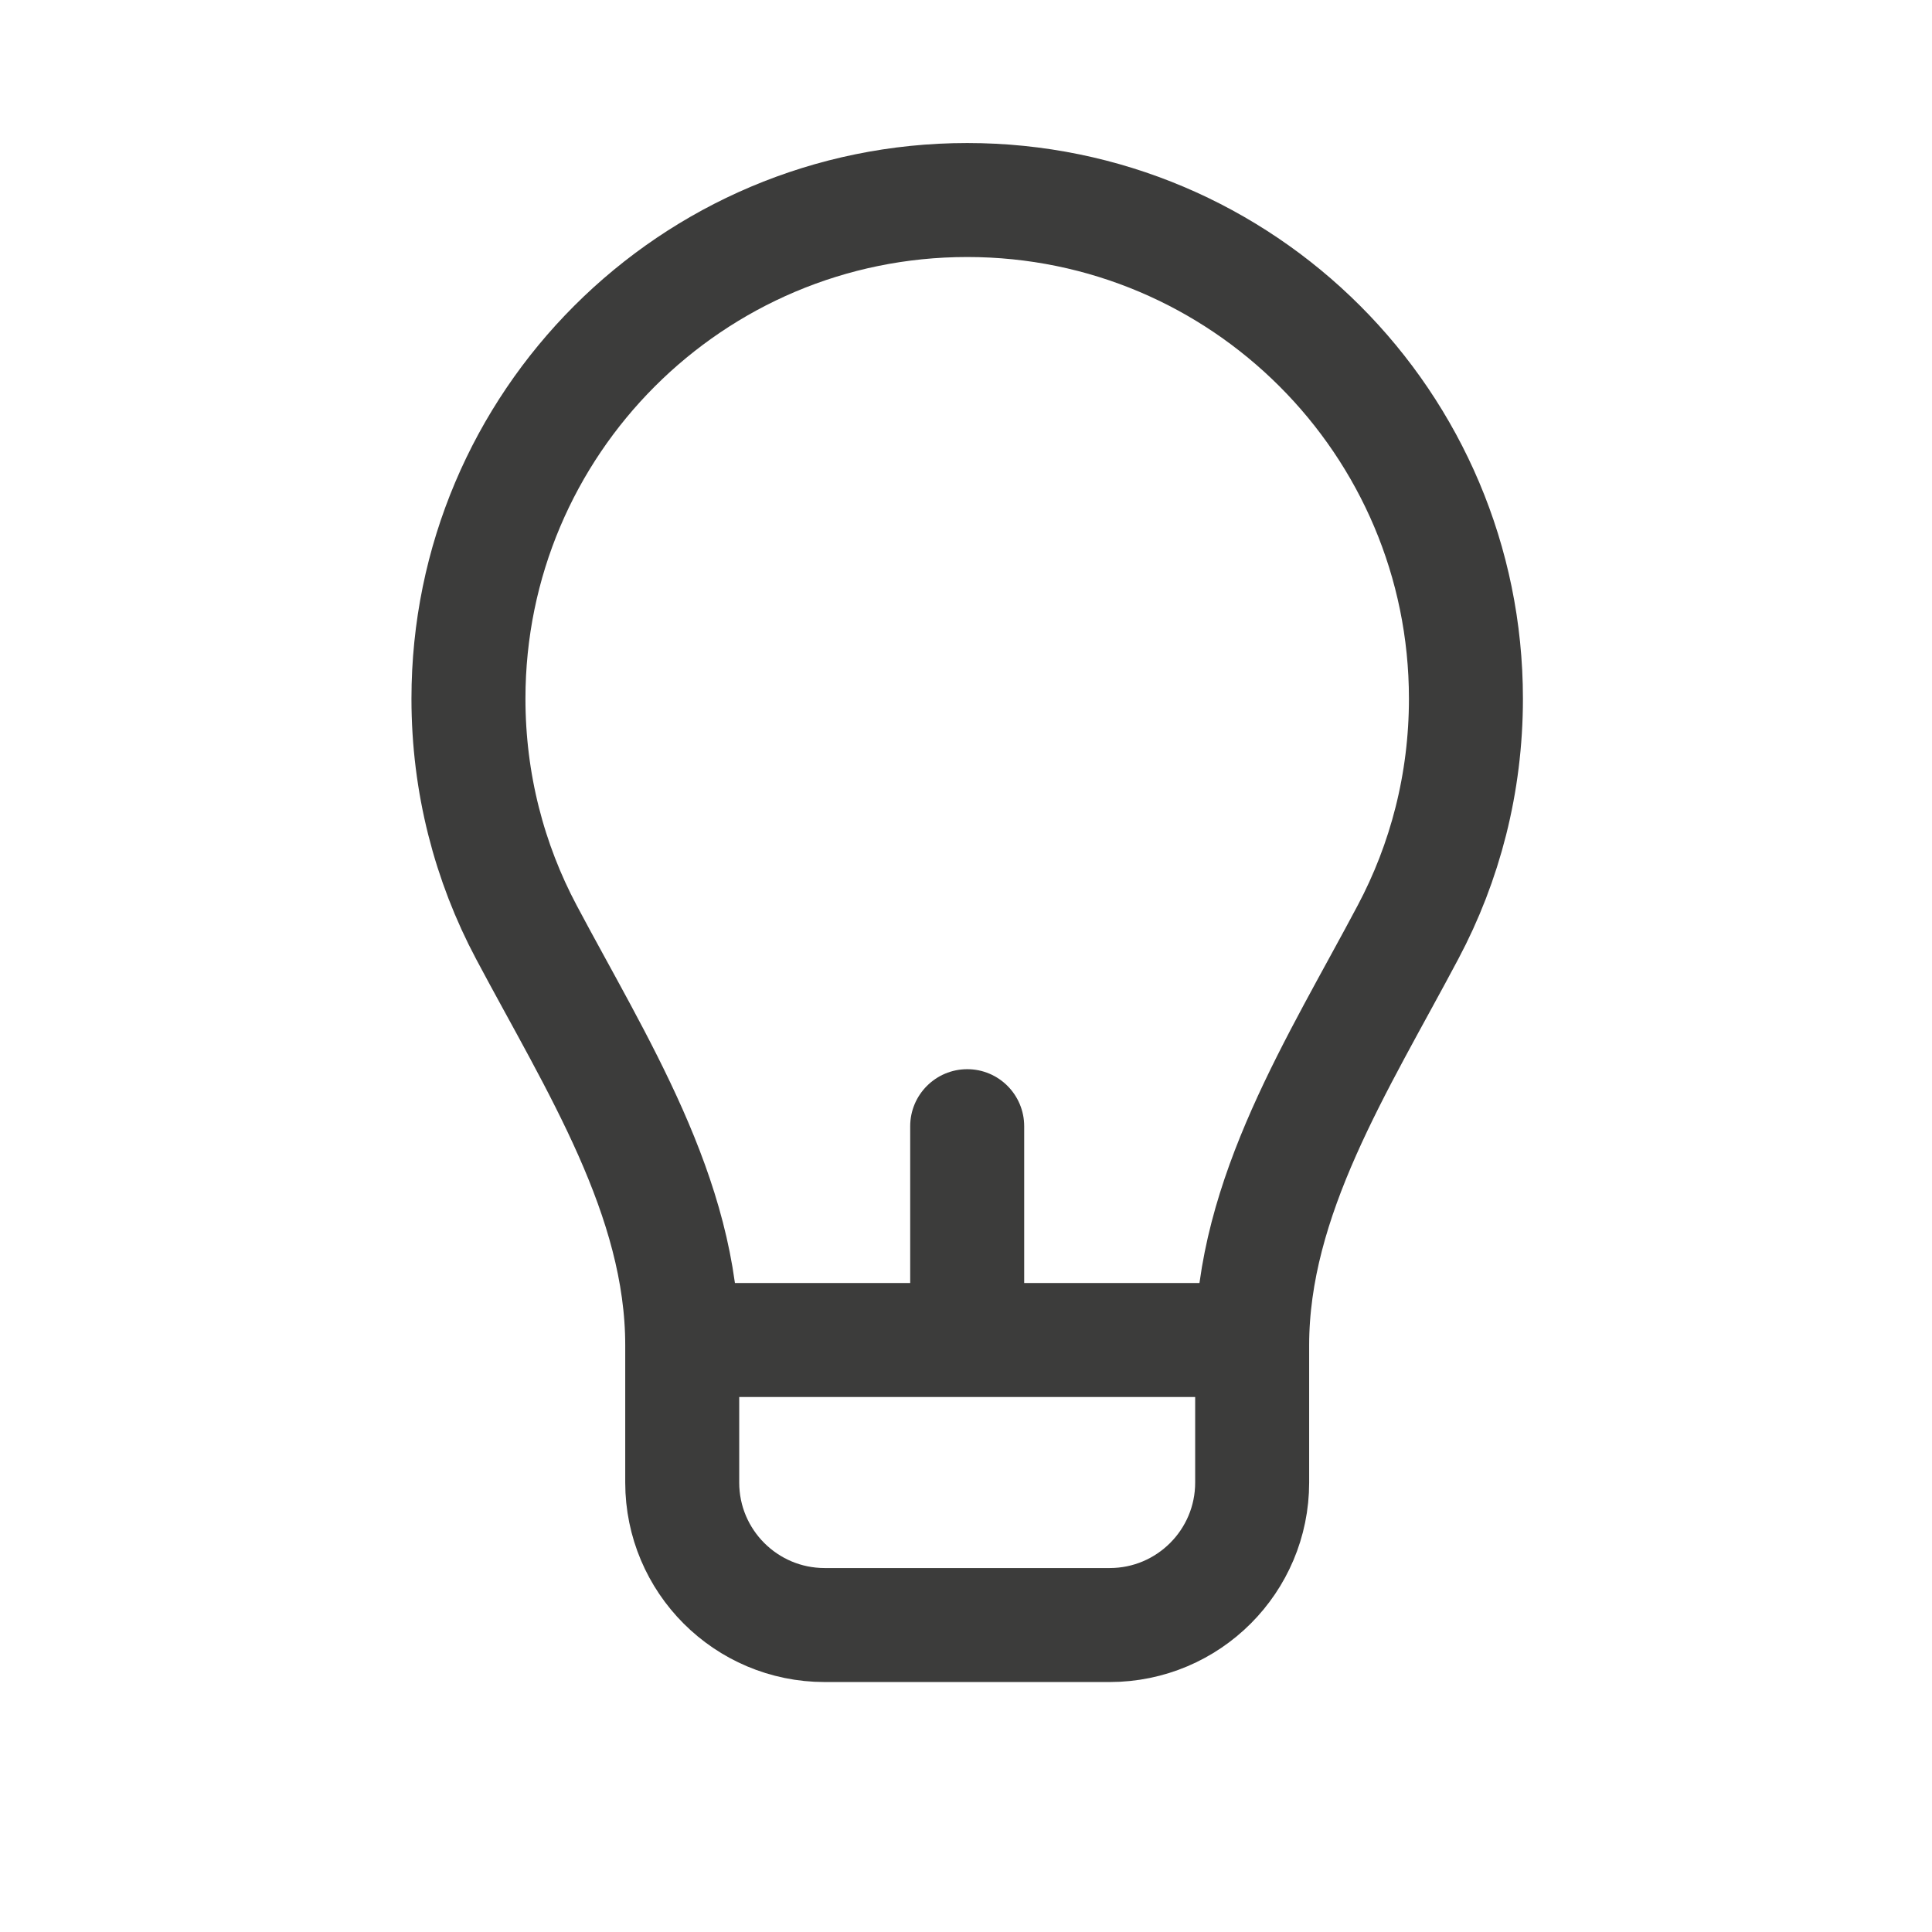 <svg width="17" height="17" viewBox="0 0 17 17" fill="none" xmlns="http://www.w3.org/2000/svg">
<path d="M8.511 1.76C6.087 1.76 4.122 3.725 4.122 6.148C4.122 6.891 4.306 7.59 4.632 8.203C5.245 9.358 6.003 10.53 6.003 11.837V13.045C6.003 13.737 6.564 14.299 7.257 14.299H9.764C10.457 14.299 11.018 13.737 11.018 13.045V11.837C11.018 10.53 11.777 9.358 12.389 8.203C12.715 7.59 12.899 6.891 12.899 6.148C12.899 3.725 10.934 1.76 8.511 1.76Z" stroke="#3C3C3B" stroke-width="1.003"/>
<path d="M6.003 11.791H11.018" stroke="#3C3C3B" stroke-width="1.003"/>
<path d="M9.012 9.91C9.012 9.633 8.788 9.408 8.511 9.408C8.234 9.408 8.009 9.633 8.009 9.91H9.012ZM9.012 11.791V9.91H8.009V11.791H9.012Z" fill="#3C3C3B"/>
</svg>
